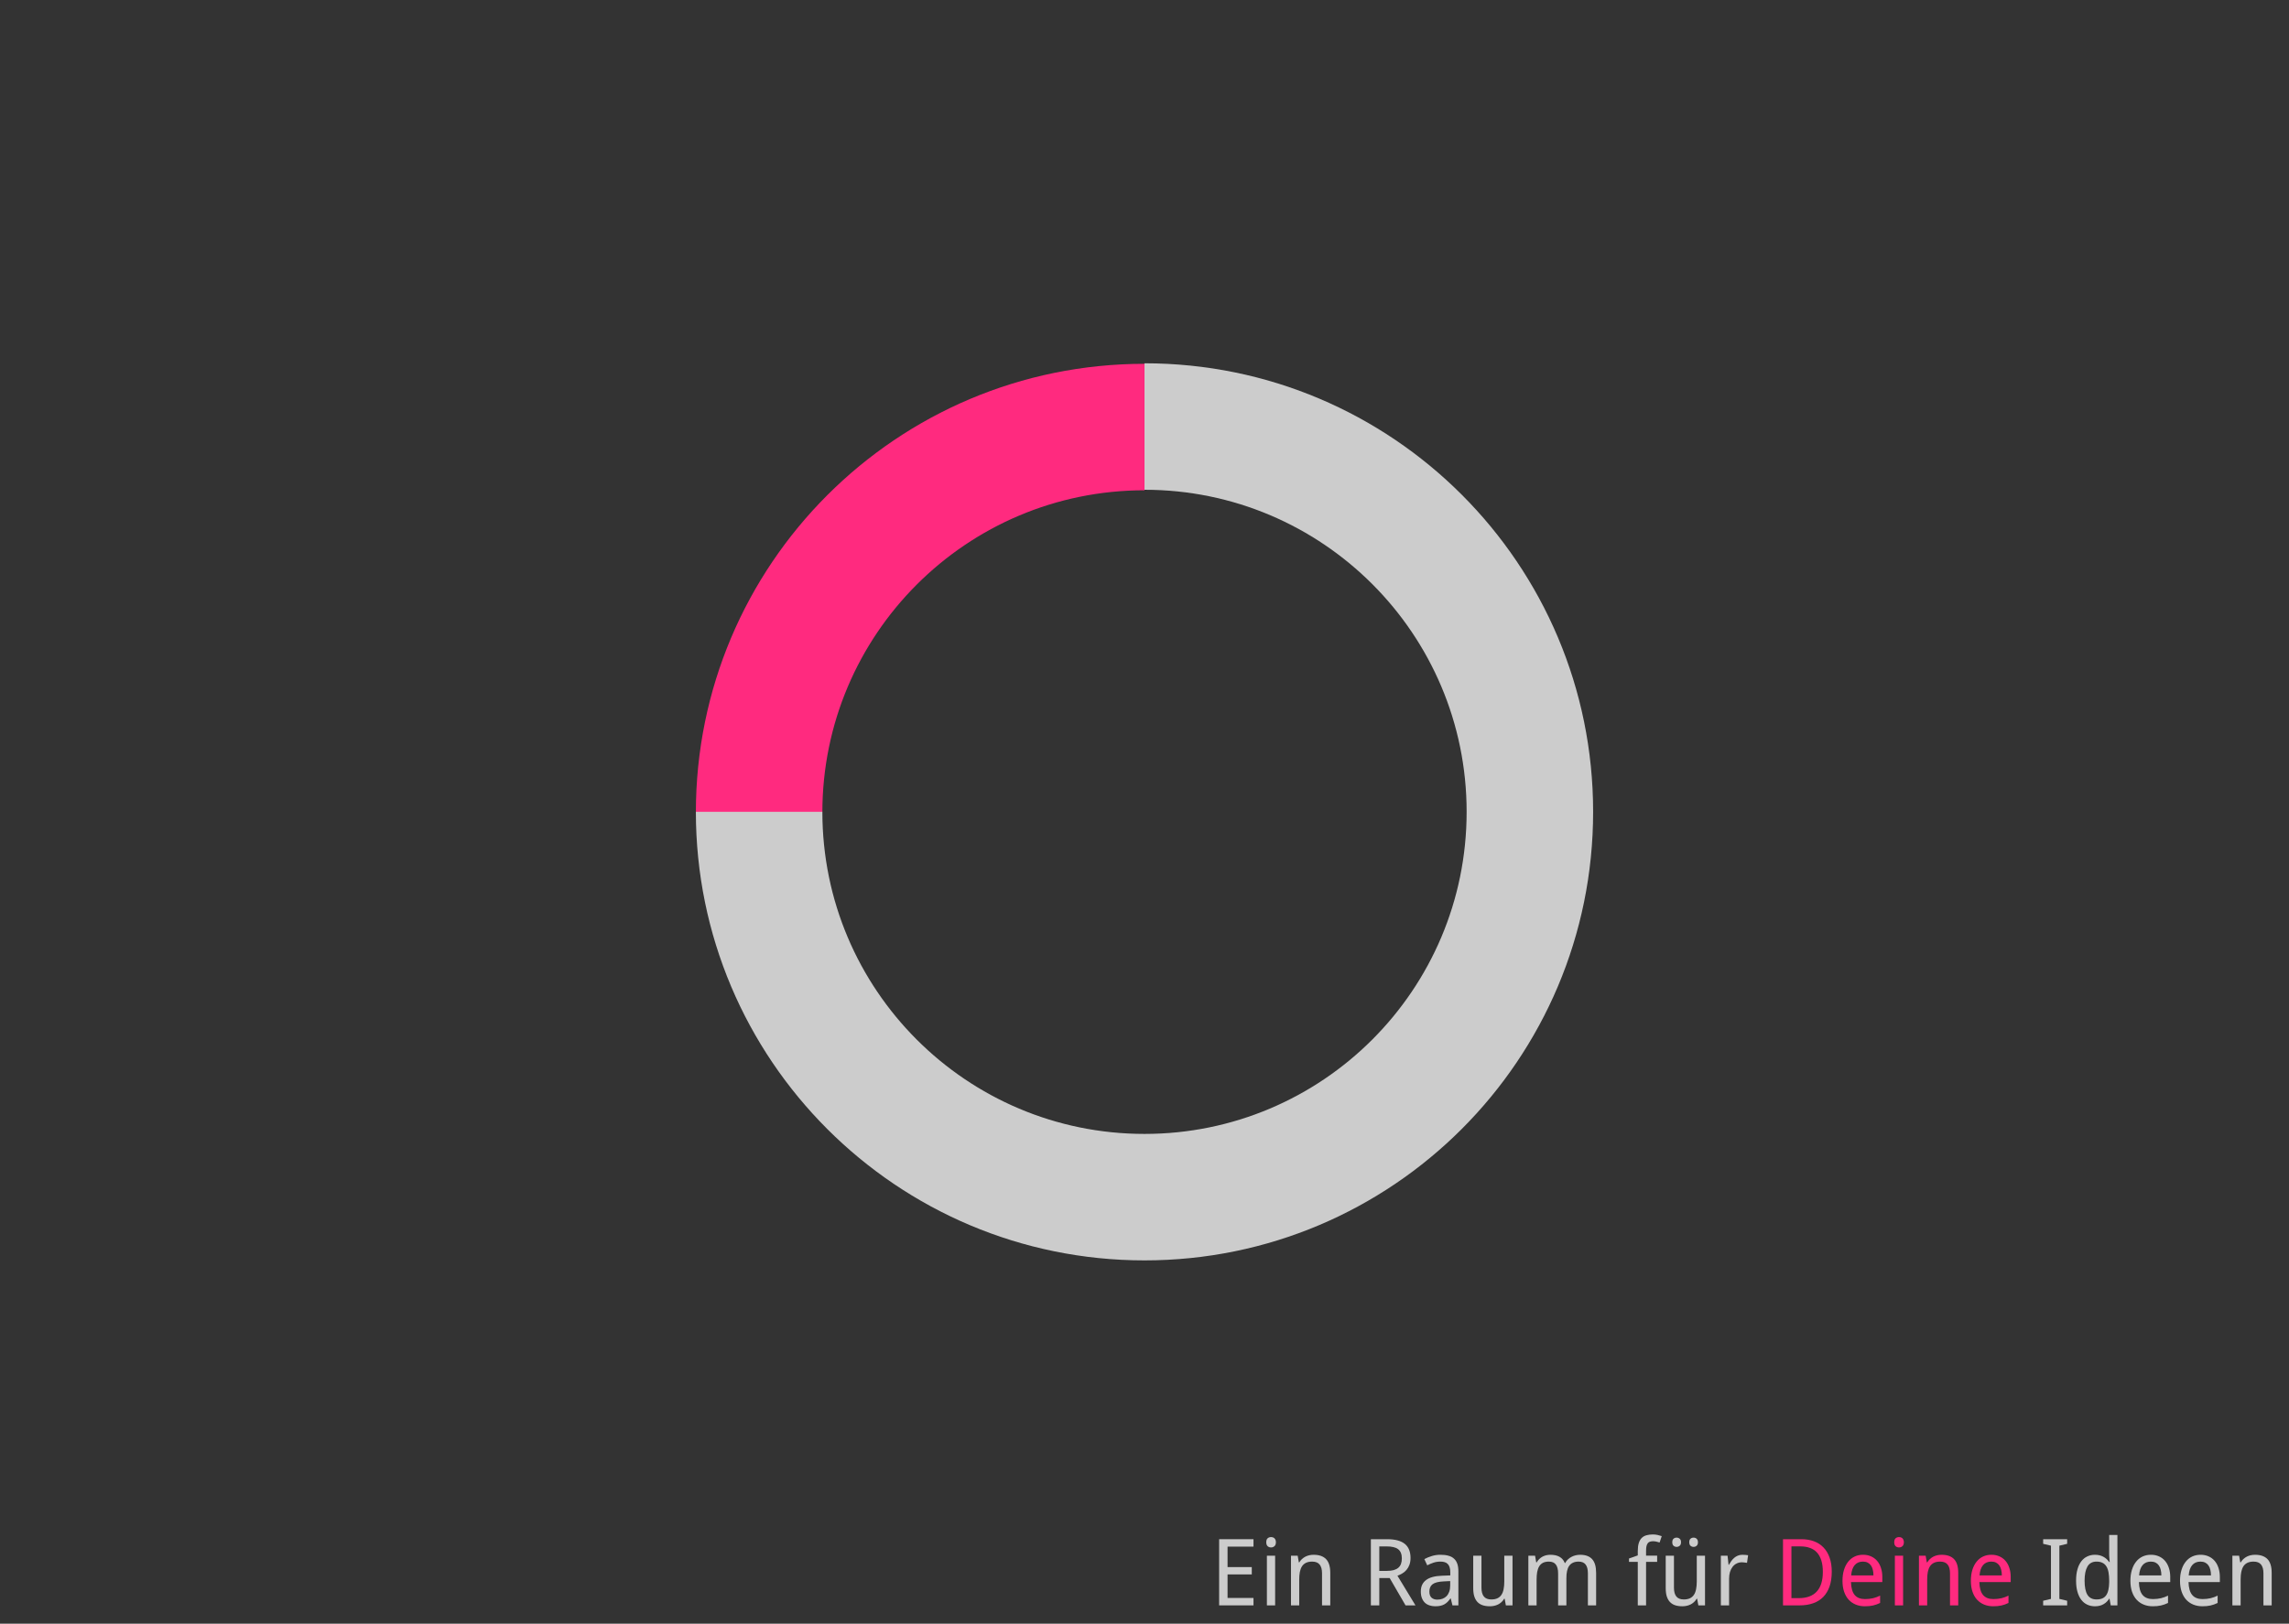 <?xml version="1.0" encoding="UTF-8" standalone="no"?>
<!-- Created with Inkscape (http://www.inkscape.org/) -->

<svg
   xmlns:dc="http://purl.org/dc/elements/1.1/"
   xmlns:cc="http://creativecommons.org/ns#"
   xmlns:rdf="http://www.w3.org/1999/02/22-rdf-syntax-ns#"
   xmlns:svg="http://www.w3.org/2000/svg"
   xmlns="http://www.w3.org/2000/svg"
   xmlns:sodipodi="http://sodipodi.sourceforge.net/DTD/sodipodi-0.dtd"
   xmlns:inkscape="http://www.inkscape.org/namespaces/inkscape"
   width="524.409"
   height="372.047"
   id="svg3710"
   version="1.1"
   inkscape:version="0.48.4 r9939"
   sodipodi:docname="a6-weiss-pink.svg">
  <defs
     id="defs3712" />
  <sodipodi:namedview
     id="base"
     pagecolor="#ffffff"
     bordercolor="#666666"
     borderopacity="1.0"
     inkscape:pageopacity="0.0"
     inkscape:pageshadow="2"
     inkscape:zoom="2.2873439"
     inkscape:cx="262.20472"
     inkscape:cy="186.02362"
     inkscape:document-units="px"
     inkscape:current-layer="flowRoot2985"
     showgrid="false"
     inkscape:window-width="1920"
     inkscape:window-height="1030"
     inkscape:window-x="0"
     inkscape:window-y="28"
     inkscape:window-maximized="1" />
  <g
     inkscape:label="Ebene 1"
     inkscape:groupmode="layer"
     id="layer1"
     transform="translate(0,-680.315)">
    <g
       id="g3773"
       transform="translate(0,12.339)">
      <rect
         style="fill:#333333;fill-opacity:1;stroke:none"
         id="rect4729"
         width="524.41"
         height="372.05"
         x="-0"
         y="667.975" />
      <g
         id="flowRoot2985"
         style="font-size:40px;font-style:normal;font-weight:normal;line-height:125%;letter-spacing:0px;word-spacing:0px;fill:#000000;fill-opacity:1;stroke:none;font-family:Sans"
         transform="matrix(0.531,0,0,0.531,241.613,927.126)">
        <g
           id="g3028"
           style="fill:#cccccc">
          <path
             d="m 85.805,204.714 -14.824,0 0,-28.555 14.824,0 0,3.203 -11.191,0 0,8.828 10.449,0 0,3.164 -10.449,0 0,10.156 11.191,0 0,3.203"
             style="font-variant:normal;font-stretch:normal;text-align:start;line-height:125%;writing-mode:lr-tb;text-anchor:start;font-family:Droid Sans;-inkscape-font-specification:Droid Sans;fill:#cccccc"
             id="path3203"
             inkscape:connector-curvature="0" />
          <path
             d="m 95.141,204.714 -3.555,0 0,-21.445 3.555,0 0,21.445 M 91.312,177.468 c -3e-6,-0.781 0.195,-1.348 0.586,-1.699 0.404,-0.352 0.898,-0.527 1.484,-0.527 0.286,3e-5 0.553,0.046 0.801,0.137 0.26,0.078 0.482,0.208 0.664,0.391 0.195,0.182 0.345,0.417 0.449,0.703 0.117,0.273 0.176,0.606 0.176,0.996 -7e-6,0.755 -0.208,1.322 -0.625,1.699 -0.404,0.365 -0.892,0.547 -1.465,0.547 -0.586,2e-5 -1.081,-0.182 -1.484,-0.547 -0.391,-0.365 -0.586,-0.931 -0.586,-1.699"
             style="font-variant:normal;font-stretch:normal;text-align:start;line-height:125%;writing-mode:lr-tb;text-anchor:start;font-family:Droid Sans;-inkscape-font-specification:Droid Sans;fill:#cccccc"
             id="path3205"
             inkscape:connector-curvature="0" />
          <path
             d="m 115.375,204.714 0,-13.809 c -2e-5,-1.693 -0.345,-2.962 -1.035,-3.809 -0.677,-0.846 -1.745,-1.27 -3.203,-1.27 -1.055,2e-5 -1.94,0.169 -2.656,0.508 -0.716,0.339 -1.296,0.84 -1.738,1.504 -0.43,0.664 -0.742,1.478 -0.938,2.441 -0.182,0.964 -0.273,2.07 -0.273,3.32 l 0,11.113 -3.555,0 0,-21.445 2.891,0 0.508,2.891 0.195,0 c 0.326,-0.56 0.71,-1.042 1.152,-1.445 0.456,-0.417 0.951,-0.762 1.484,-1.035 0.534,-0.273 1.1,-0.475 1.699,-0.605 0.599,-0.13 1.211,-0.195 1.836,-0.195 2.383,2e-5 4.173,0.625 5.371,1.875 1.211,1.237 1.816,3.223 1.816,5.957 l 0,14.004 -3.555,0"
             style="font-variant:normal;font-stretch:normal;text-align:start;line-height:125%;writing-mode:lr-tb;text-anchor:start;font-family:Droid Sans;-inkscape-font-specification:Droid Sans;fill:#cccccc"
             id="path3207"
             inkscape:connector-curvature="0" />
          <path
             d="m 140.082,192.917 0,11.797 -3.633,0 0,-28.555 6.953,0 c 3.464,3e-5 6.022,0.671 7.676,2.012 1.654,1.341 2.48,3.372 2.48,6.094 -2e-5,1.133 -0.163,2.122 -0.488,2.969 -0.313,0.846 -0.736,1.576 -1.27,2.188 -0.521,0.599 -1.12,1.1 -1.797,1.504 -0.677,0.404 -1.374,0.736 -2.09,0.996 l 7.773,12.793 -4.277,0 -6.855,-11.797 -4.473,0 m 0,-3.086 3.203,0 c 1.172,2e-5 2.168,-0.111 2.988,-0.332 0.82,-0.234 1.491,-0.573 2.012,-1.016 0.534,-0.456 0.918,-1.016 1.152,-1.68 0.247,-0.677 0.371,-1.465 0.371,-2.363 -1e-5,-0.937 -0.137,-1.732 -0.41,-2.383 -0.26,-0.651 -0.664,-1.185 -1.211,-1.602 -0.534,-0.417 -1.217,-0.716 -2.051,-0.898 -0.82,-0.195 -1.797,-0.293 -2.93,-0.293 l -3.125,0 0,10.566"
             style="font-variant:normal;font-stretch:normal;text-align:start;line-height:125%;writing-mode:lr-tb;text-anchor:start;font-family:Droid Sans;-inkscape-font-specification:Droid Sans;fill:#cccccc"
             id="path3209"
             inkscape:connector-curvature="0" />
          <path
             d="m 171.645,204.714 -0.723,-2.969 -0.156,0 c -0.43,0.586 -0.859,1.094 -1.289,1.523 -0.43,0.417 -0.898,0.762 -1.406,1.035 -0.508,0.273 -1.074,0.475 -1.699,0.605 -0.625,0.13 -1.348,0.195 -2.168,0.195 -0.898,0 -1.725,-0.13 -2.48,-0.391 -0.755,-0.247 -1.413,-0.632 -1.973,-1.152 -0.547,-0.534 -0.977,-1.198 -1.289,-1.992 -0.312,-0.807 -0.469,-1.758 -0.469,-2.852 0,-2.135 0.749,-3.776 2.246,-4.922 1.51,-1.146 3.802,-1.771 6.875,-1.875 l 3.594,-0.137 0,-1.348 c -1e-5,-0.872 -0.098,-1.602 -0.293,-2.188 -0.182,-0.586 -0.456,-1.055 -0.82,-1.406 -0.352,-0.365 -0.794,-0.625 -1.328,-0.781 -0.521,-0.156 -1.12,-0.234 -1.797,-0.234 -1.081,2e-5 -2.09,0.156 -3.027,0.469 -0.924,0.313 -1.816,0.69 -2.676,1.133 l -1.25,-2.676 c 0.964,-0.521 2.038,-0.964 3.223,-1.328 1.185,-0.365 2.428,-0.547 3.73,-0.547 1.328,2e-5 2.474,0.137 3.438,0.41 0.977,0.26 1.777,0.684 2.402,1.27 0.638,0.573 1.113,1.309 1.426,2.207 0.312,0.898 0.469,1.986 0.469,3.262 l 0,14.688 -2.559,0 m -6.523,-2.48 c 0.794,0 1.53,-0.124 2.207,-0.371 0.677,-0.247 1.263,-0.618 1.758,-1.113 0.495,-0.508 0.879,-1.139 1.152,-1.895 0.286,-0.768 0.43,-1.667 0.43,-2.695 l 0,-1.934 -2.793,0.137 c -1.172,0.052 -2.155,0.182 -2.949,0.391 -0.794,0.208 -1.432,0.501 -1.914,0.879 -0.469,0.365 -0.807,0.814 -1.016,1.348 -0.208,0.521 -0.312,1.113 -0.312,1.777 0,1.198 0.312,2.077 0.938,2.637 0.638,0.56 1.471,0.84 2.5,0.84"
             style="font-variant:normal;font-stretch:normal;text-align:start;line-height:125%;writing-mode:lr-tb;text-anchor:start;font-family:Droid Sans;-inkscape-font-specification:Droid Sans;fill:#cccccc"
             id="path3211"
             inkscape:connector-curvature="0" />
          <path
             d="m 194.691,204.714 -0.527,-2.871 -0.195,0 c -0.326,0.56 -0.716,1.048 -1.172,1.465 -0.443,0.404 -0.931,0.742 -1.465,1.016 -0.534,0.26 -1.1,0.456 -1.699,0.586 -0.599,0.13 -1.211,0.195 -1.836,0.195 -1.185,0 -2.227,-0.15 -3.125,-0.449 -0.898,-0.299 -1.647,-0.768 -2.246,-1.406 -0.599,-0.638 -1.055,-1.452 -1.367,-2.441 -0.299,-0.99 -0.449,-2.168 -0.449,-3.535 l 0,-14.004 3.555,0 0,13.809 c 0,1.693 0.345,2.962 1.035,3.809 0.69,0.846 1.758,1.27 3.203,1.27 1.055,1e-5 1.94,-0.169 2.656,-0.508 0.716,-0.339 1.289,-0.833 1.719,-1.484 0.443,-0.664 0.755,-1.478 0.938,-2.441 0.195,-0.964 0.293,-2.07 0.293,-3.32 l 0,-11.133 3.555,0 0,21.445 -2.871,0"
             style="font-variant:normal;font-stretch:normal;text-align:start;line-height:125%;writing-mode:lr-tb;text-anchor:start;font-family:Droid Sans;-inkscape-font-specification:Droid Sans;fill:#cccccc"
             id="path3213"
             inkscape:connector-curvature="0" />
          <path
             d="m 230.082,204.714 0,-13.809 c -3e-5,-1.693 -0.326,-2.962 -0.977,-3.809 -0.651,-0.846 -1.66,-1.27 -3.027,-1.27 -0.951,2e-5 -1.758,0.156 -2.422,0.469 -0.664,0.299 -1.211,0.749 -1.641,1.348 -0.417,0.586 -0.723,1.322 -0.918,2.207 -0.195,0.872 -0.293,1.882 -0.293,3.027 l 0,11.836 -3.574,0 0,-13.809 c -2e-5,-1.693 -0.326,-2.962 -0.977,-3.809 -0.638,-0.846 -1.641,-1.27 -3.008,-1.27 -1.003,2e-5 -1.842,0.169 -2.52,0.508 -0.677,0.339 -1.224,0.84 -1.641,1.504 -0.404,0.664 -0.697,1.478 -0.879,2.441 -0.169,0.964 -0.254,2.07 -0.254,3.32 l 0,11.113 -3.555,0 0,-21.445 2.891,0 0.508,2.891 0.195,0 c 0.312,-0.56 0.684,-1.042 1.113,-1.445 0.43,-0.417 0.898,-0.762 1.406,-1.035 0.521,-0.273 1.068,-0.475 1.641,-0.605 0.586,-0.13 1.178,-0.195 1.777,-0.195 1.562,2e-5 2.858,0.286 3.887,0.859 1.042,0.573 1.81,1.471 2.305,2.695 l 0.156,0 c 0.339,-0.612 0.742,-1.139 1.211,-1.582 0.482,-0.443 1.003,-0.807 1.562,-1.094 0.573,-0.299 1.172,-0.521 1.797,-0.664 0.625,-0.143 1.263,-0.215 1.914,-0.215 2.279,2e-5 3.991,0.625 5.137,1.875 1.159,1.237 1.738,3.223 1.738,5.957 l 0,14.004 -3.555,0"
             style="font-variant:normal;font-stretch:normal;text-align:start;line-height:125%;writing-mode:lr-tb;text-anchor:start;font-family:Droid Sans;-inkscape-font-specification:Droid Sans;fill:#cccccc"
             id="path3215"
             inkscape:connector-curvature="0" />
          <path
             d="m 259.965,185.944 -4.785,0 0,18.77 -3.574,0 0,-18.77 -3.789,0 0,-1.465 3.789,-1.328 0,-1.875 c -1e-5,-1.393 0.143,-2.546 0.43,-3.457 0.299,-0.924 0.723,-1.66 1.27,-2.207 0.56,-0.547 1.243,-0.931 2.051,-1.152 0.807,-0.234 1.719,-0.352 2.734,-0.352 0.768,3e-5 1.471,0.078 2.109,0.234 0.651,0.143 1.23,0.306 1.738,0.488 l -0.918,2.754 c -0.404,-0.143 -0.846,-0.267 -1.328,-0.371 -0.469,-0.117 -0.964,-0.176 -1.484,-0.176 -0.521,2e-5 -0.97,0.065 -1.348,0.195 -0.378,0.117 -0.69,0.332 -0.938,0.645 -0.247,0.313 -0.436,0.742 -0.566,1.289 -0.117,0.534 -0.176,1.224 -0.176,2.07 l 0,2.031 4.785,0 0,2.676"
             style="font-variant:normal;font-stretch:normal;text-align:start;line-height:125%;writing-mode:lr-tb;text-anchor:start;font-family:Droid Sans;-inkscape-font-specification:Droid Sans;fill:#cccccc"
             id="path3217"
             inkscape:connector-curvature="0" />
          <path
             d="m 277.738,204.714 -0.527,-2.871 -0.195,0 c -0.326,0.56 -0.716,1.048 -1.172,1.465 -0.443,0.404 -0.931,0.742 -1.465,1.016 -0.534,0.26 -1.1,0.456 -1.699,0.586 -0.599,0.13 -1.211,0.195 -1.836,0.195 -1.185,0 -2.227,-0.15 -3.125,-0.449 -0.898,-0.299 -1.647,-0.768 -2.246,-1.406 -0.599,-0.638 -1.055,-1.452 -1.367,-2.441 -0.299,-0.99 -0.449,-2.168 -0.449,-3.535 l 0,-14.004 3.555,0 0,13.809 c -10e-6,1.693 0.345,2.962 1.035,3.809 0.69,0.846 1.758,1.27 3.203,1.27 1.055,1e-5 1.94,-0.169 2.656,-0.508 0.716,-0.339 1.289,-0.833 1.719,-1.484 0.443,-0.664 0.755,-1.478 0.938,-2.441 0.195,-0.964 0.293,-2.07 0.293,-3.32 l 0,-11.133 3.555,0 0,21.445 -2.871,0 m -11.25,-27.246 c 0,-0.703 0.182,-1.211 0.547,-1.523 0.365,-0.312 0.807,-0.469 1.328,-0.469 0.508,2e-5 0.951,0.163 1.328,0.488 0.378,0.313 0.566,0.814 0.566,1.504 -1e-5,0.69 -0.189,1.198 -0.566,1.523 -0.378,0.326 -0.82,0.488 -1.328,0.488 -0.521,3e-5 -0.964,-0.163 -1.328,-0.488 -0.365,-0.325 -0.547,-0.833 -0.547,-1.523 m 7.324,0 c -10e-6,-0.703 0.182,-1.211 0.547,-1.523 0.365,-0.312 0.807,-0.469 1.328,-0.469 0.247,2e-5 0.482,0.039 0.703,0.117 0.234,0.078 0.436,0.202 0.605,0.371 0.169,0.156 0.306,0.358 0.41,0.605 0.104,0.247 0.156,0.547 0.156,0.898 -2e-5,0.69 -0.189,1.198 -0.566,1.523 -0.378,0.326 -0.814,0.488 -1.309,0.488 -0.521,3e-5 -0.964,-0.163 -1.328,-0.488 -0.365,-0.325 -0.547,-0.833 -0.547,-1.523"
             style="font-variant:normal;font-stretch:normal;text-align:start;line-height:125%;writing-mode:lr-tb;text-anchor:start;font-family:Droid Sans;-inkscape-font-specification:Droid Sans;fill:#cccccc"
             id="path3219"
             inkscape:connector-curvature="0" />
          <path
             d="m 296.723,182.878 c 0.378,2e-5 0.801,0.02 1.27,0.059 0.469,0.026 0.872,0.072 1.211,0.137 l -0.469,3.281 c -0.365,-0.065 -0.742,-0.117 -1.133,-0.156 -0.378,-0.052 -0.736,-0.078 -1.074,-0.078 -0.82,2e-5 -1.569,0.169 -2.246,0.508 -0.677,0.326 -1.263,0.801 -1.758,1.426 -0.482,0.612 -0.859,1.354 -1.133,2.227 -0.26,0.859 -0.391,1.816 -0.391,2.871 l 0,11.562 -3.555,0 0,-21.445 2.891,0 0.43,3.926 0.156,0 c 0.326,-0.56 0.671,-1.1 1.035,-1.621 0.378,-0.521 0.794,-0.977 1.25,-1.367 0.469,-0.404 0.99,-0.723 1.562,-0.957 0.573,-0.247 1.224,-0.371 1.953,-0.371"
             style="font-variant:normal;font-stretch:normal;text-align:start;line-height:125%;writing-mode:lr-tb;text-anchor:start;font-family:Droid Sans;-inkscape-font-specification:Droid Sans;fill:#cccccc"
             id="path3221"
             inkscape:connector-curvature="0" />
        </g>
        <g
           id="g3014">
          <path
             d="m 335.297,190.163 c -2e-5,2.409 -0.313,4.525 -0.938,6.348 -0.625,1.81 -1.53,3.327 -2.715,4.551 -1.185,1.211 -2.643,2.122 -4.375,2.734 -1.719,0.612 -3.672,0.918 -5.859,0.918 l -7.148,0 0,-28.555 7.949,0 c 1.992,3e-5 3.796,0.3 5.41,0.898 1.615,0.599 2.988,1.491 4.121,2.676 1.133,1.172 2.005,2.63 2.617,4.375 0.625,1.745 0.937,3.763 0.938,6.055 m -3.848,0.117 c -2e-5,-1.901 -0.215,-3.542 -0.645,-4.922 -0.43,-1.393 -1.055,-2.539 -1.875,-3.438 -0.82,-0.898 -1.829,-1.562 -3.027,-1.992 -1.198,-0.443 -2.559,-0.664 -4.082,-0.664 l -3.926,0 0,22.324 3.164,0 c 3.437,0 6.029,-0.951 7.773,-2.852 1.745,-1.901 2.617,-4.72 2.617,-8.457"
             style="font-variant:normal;font-stretch:normal;text-align:start;line-height:125%;writing-mode:lr-tb;text-anchor:start;fill:#ff2a7f;fill-opacity:1;font-family:Droid Sans;-inkscape-font-specification:Droid Sans"
             id="path3223"
             inkscape:connector-curvature="0" />
          <path
             d="m 349.594,205.104 c -1.432,0 -2.741,-0.241 -3.926,-0.723 -1.185,-0.482 -2.207,-1.185 -3.066,-2.109 -0.846,-0.924 -1.504,-2.07 -1.973,-3.438 -0.469,-1.367 -0.703,-2.93 -0.703,-4.688 0,-1.771 0.215,-3.353 0.645,-4.746 0.43,-1.393 1.035,-2.572 1.816,-3.535 0.781,-0.977 1.712,-1.719 2.793,-2.227 1.094,-0.508 2.298,-0.762 3.613,-0.762 1.289,2e-5 2.448,0.234 3.477,0.703 1.029,0.456 1.901,1.107 2.617,1.953 0.716,0.833 1.263,1.842 1.641,3.027 0.391,1.172 0.586,2.474 0.586,3.906 l 0,2.207 -13.516,0 c 0.065,2.513 0.592,4.362 1.582,5.547 1.003,1.185 2.487,1.777 4.453,1.777 0.664,1e-5 1.276,-0.033 1.836,-0.098 0.573,-0.065 1.12,-0.156 1.641,-0.273 0.534,-0.13 1.048,-0.286 1.543,-0.469 0.495,-0.195 0.996,-0.41 1.504,-0.645 l 0,3.164 c -0.521,0.247 -1.035,0.462 -1.543,0.645 -0.495,0.182 -1.009,0.332 -1.543,0.449 -0.521,0.117 -1.068,0.202 -1.641,0.254 -0.56,0.052 -1.172,0.078 -1.836,0.078 M 348.715,185.827 c -1.484,2e-5 -2.663,0.508 -3.535,1.523 -0.859,1.016 -1.361,2.494 -1.504,4.434 l 9.609,0 c -2e-5,-0.885 -0.091,-1.693 -0.273,-2.422 -0.169,-0.742 -0.443,-1.374 -0.82,-1.895 -0.365,-0.521 -0.833,-0.924 -1.406,-1.211 -0.573,-0.286 -1.263,-0.43 -2.07,-0.43"
             style="font-variant:normal;font-stretch:normal;text-align:start;line-height:125%;writing-mode:lr-tb;text-anchor:start;fill:#ff2a7f;fill-opacity:1;font-family:Droid Sans;-inkscape-font-specification:Droid Sans"
             id="path3225"
             inkscape:connector-curvature="0" />
          <path
             d="m 366.078,204.714 -3.555,0 0,-21.445 3.555,0 0,21.445 M 362.25,177.468 c 0,-0.781 0.195,-1.348 0.586,-1.699 0.404,-0.352 0.898,-0.527 1.484,-0.527 0.286,3e-5 0.553,0.046 0.801,0.137 0.26,0.078 0.482,0.208 0.664,0.391 0.195,0.182 0.345,0.417 0.449,0.703 0.117,0.273 0.176,0.606 0.176,0.996 -1e-5,0.755 -0.208,1.322 -0.625,1.699 -0.404,0.365 -0.892,0.547 -1.465,0.547 -0.586,2e-5 -1.081,-0.182 -1.484,-0.547 -0.391,-0.365 -0.586,-0.931 -0.586,-1.699"
             style="font-variant:normal;font-stretch:normal;text-align:start;line-height:125%;writing-mode:lr-tb;text-anchor:start;fill:#ff2a7f;fill-opacity:1;font-family:Droid Sans;-inkscape-font-specification:Droid Sans"
             id="path3227"
             inkscape:connector-curvature="0" />
          <path
             d="m 386.312,204.714 0,-13.809 c -2e-5,-1.693 -0.345,-2.962 -1.035,-3.809 -0.677,-0.846 -1.745,-1.27 -3.203,-1.27 -1.055,2e-5 -1.94,0.169 -2.656,0.508 -0.716,0.339 -1.296,0.84 -1.738,1.504 -0.43,0.664 -0.742,1.478 -0.938,2.441 -0.182,0.964 -0.273,2.07 -0.273,3.32 l 0,11.113 -3.555,0 0,-21.445 2.891,0 0.508,2.891 0.195,0 c 0.326,-0.56 0.71,-1.042 1.152,-1.445 0.456,-0.417 0.951,-0.762 1.484,-1.035 0.534,-0.273 1.1,-0.475 1.699,-0.605 0.599,-0.13 1.211,-0.195 1.836,-0.195 2.383,2e-5 4.173,0.625 5.371,1.875 1.211,1.237 1.816,3.223 1.816,5.957 l 0,14.004 -3.555,0"
             style="font-variant:normal;font-stretch:normal;text-align:start;line-height:125%;writing-mode:lr-tb;text-anchor:start;fill:#ff2a7f;fill-opacity:1;font-family:Droid Sans;-inkscape-font-specification:Droid Sans"
             id="path3229"
             inkscape:connector-curvature="0" />
          <path
             d="m 404.984,205.104 c -1.432,0 -2.741,-0.241 -3.926,-0.723 -1.185,-0.482 -2.207,-1.185 -3.066,-2.109 -0.846,-0.924 -1.504,-2.07 -1.973,-3.438 -0.469,-1.367 -0.703,-2.93 -0.703,-4.688 -1e-5,-1.771 0.215,-3.353 0.645,-4.746 0.43,-1.393 1.035,-2.572 1.816,-3.535 0.781,-0.977 1.712,-1.719 2.793,-2.227 1.094,-0.508 2.298,-0.762 3.613,-0.762 1.289,2e-5 2.448,0.234 3.477,0.703 1.029,0.456 1.901,1.107 2.617,1.953 0.716,0.833 1.263,1.842 1.641,3.027 0.391,1.172 0.586,2.474 0.586,3.906 l 0,2.207 -13.516,0 c 0.065,2.513 0.592,4.362 1.582,5.547 1.003,1.185 2.487,1.777 4.453,1.777 0.664,1e-5 1.276,-0.033 1.836,-0.098 0.573,-0.065 1.12,-0.156 1.641,-0.273 0.534,-0.13 1.048,-0.286 1.543,-0.469 0.495,-0.195 0.996,-0.41 1.504,-0.645 l 0,3.164 c -0.521,0.247 -1.035,0.462 -1.543,0.645 -0.495,0.182 -1.009,0.332 -1.543,0.449 -0.521,0.117 -1.068,0.202 -1.641,0.254 -0.56,0.052 -1.172,0.078 -1.836,0.078 m -0.879,-19.277 c -1.484,2e-5 -2.663,0.508 -3.535,1.523 -0.859,1.016 -1.361,2.494 -1.504,4.434 l 9.609,0 c -10e-6,-0.885 -0.091,-1.693 -0.273,-2.422 -0.169,-0.742 -0.443,-1.374 -0.82,-1.895 -0.365,-0.521 -0.833,-0.924 -1.406,-1.211 -0.573,-0.286 -1.263,-0.43 -2.07,-0.43"
             style="font-variant:normal;font-stretch:normal;text-align:start;line-height:125%;writing-mode:lr-tb;text-anchor:start;fill:#ff2a7f;fill-opacity:1;font-family:Droid Sans;-inkscape-font-specification:Droid Sans"
             id="path3231"
             inkscape:connector-curvature="0" />
        </g>
        <g
           id="g3021"
           style="fill:#cccccc">
          <path
             d="m 436.859,204.714 -10.352,0 0,-1.992 3.359,-0.801 0,-22.969 -3.359,-0.801 0,-1.992 10.352,0 0,1.992 -3.359,0.801 0,22.969 3.359,0.801 0,1.992"
             style="font-variant:normal;font-stretch:normal;text-align:start;line-height:125%;writing-mode:lr-tb;text-anchor:start;font-family:Droid Sans;-inkscape-font-specification:Droid Sans;fill:#cccccc"
             id="path3233"
             inkscape:connector-curvature="0" />
          <path
             d="m 455.141,201.843 -0.156,0 c -0.286,0.443 -0.625,0.866 -1.016,1.27 -0.378,0.391 -0.82,0.736 -1.328,1.035 -0.495,0.299 -1.055,0.534 -1.68,0.703 -0.625,0.169 -1.328,0.254 -2.109,0.254 -1.211,0 -2.318,-0.234 -3.32,-0.703 -1.003,-0.469 -1.862,-1.165 -2.578,-2.09 -0.716,-0.937 -1.27,-2.096 -1.66,-3.477 -0.391,-1.38 -0.586,-2.982 -0.586,-4.805 0,-1.836 0.195,-3.444 0.586,-4.824 0.391,-1.393 0.944,-2.559 1.66,-3.496 0.716,-0.937 1.576,-1.641 2.578,-2.109 1.003,-0.482 2.109,-0.723 3.32,-0.723 0.768,2e-5 1.465,0.085 2.09,0.254 0.625,0.169 1.185,0.397 1.68,0.684 0.508,0.286 0.957,0.619 1.348,0.996 0.391,0.378 0.729,0.775 1.016,1.191 l 0.234,0 c -0.039,-0.443 -0.078,-0.866 -0.117,-1.27 -0.026,-0.339 -0.052,-0.684 -0.078,-1.035 -0.026,-0.365 -0.039,-0.651 -0.039,-0.859 l 0,-8.516 3.555,0 0,30.391 -2.871,0 -0.527,-2.871 m -5.605,0.312 c 0.99,1e-5 1.823,-0.15 2.5,-0.449 0.69,-0.299 1.243,-0.755 1.66,-1.367 0.43,-0.612 0.742,-1.374 0.938,-2.285 0.208,-0.924 0.326,-1.999 0.352,-3.223 l 0,-0.801 c -10e-6,-1.315 -0.091,-2.48 -0.273,-3.496 -0.169,-1.029 -0.469,-1.888 -0.898,-2.578 -0.417,-0.703 -0.977,-1.23 -1.68,-1.582 -0.703,-0.365 -1.582,-0.547 -2.637,-0.547 -1.758,2e-5 -3.053,0.71 -3.887,2.129 -0.82,1.419 -1.23,3.457 -1.23,6.113 -10e-6,2.721 0.41,4.753 1.23,6.094 0.833,1.328 2.142,1.992 3.926,1.992"
             style="font-variant:normal;font-stretch:normal;text-align:start;line-height:125%;writing-mode:lr-tb;text-anchor:start;font-family:Droid Sans;-inkscape-font-specification:Droid Sans;fill:#cccccc"
             id="path3235"
             inkscape:connector-curvature="0" />
          <path
             d="m 473.812,205.104 c -1.432,0 -2.741,-0.241 -3.926,-0.723 -1.185,-0.482 -2.207,-1.185 -3.066,-2.109 -0.846,-0.924 -1.504,-2.07 -1.973,-3.438 -0.469,-1.367 -0.703,-2.93 -0.703,-4.688 0,-1.771 0.215,-3.353 0.645,-4.746 0.43,-1.393 1.035,-2.572 1.816,-3.535 0.781,-0.977 1.712,-1.719 2.793,-2.227 1.094,-0.508 2.298,-0.762 3.613,-0.762 1.289,2e-5 2.448,0.234 3.477,0.703 1.029,0.456 1.901,1.107 2.617,1.953 0.716,0.833 1.263,1.842 1.641,3.027 0.391,1.172 0.586,2.474 0.586,3.906 l 0,2.207 -13.516,0 c 0.065,2.513 0.592,4.362 1.582,5.547 1.003,1.185 2.487,1.777 4.453,1.777 0.664,1e-5 1.276,-0.033 1.836,-0.098 0.573,-0.065 1.12,-0.156 1.641,-0.273 0.534,-0.13 1.048,-0.286 1.543,-0.469 0.495,-0.195 0.996,-0.41 1.504,-0.645 l 0,3.164 c -0.521,0.247 -1.035,0.462 -1.543,0.645 -0.495,0.182 -1.009,0.332 -1.543,0.449 -0.521,0.117 -1.068,0.202 -1.641,0.254 -0.56,0.052 -1.172,0.078 -1.836,0.078 M 472.934,185.827 c -1.484,2e-5 -2.663,0.508 -3.535,1.523 -0.859,1.016 -1.361,2.494 -1.504,4.434 l 9.609,0 c -2e-5,-0.885 -0.091,-1.693 -0.273,-2.422 -0.169,-0.742 -0.443,-1.374 -0.82,-1.895 -0.365,-0.521 -0.833,-0.924 -1.406,-1.211 -0.573,-0.286 -1.263,-0.43 -2.07,-0.43"
             style="font-variant:normal;font-stretch:normal;text-align:start;line-height:125%;writing-mode:lr-tb;text-anchor:start;font-family:Droid Sans;-inkscape-font-specification:Droid Sans;fill:#cccccc"
             id="path3237"
             inkscape:connector-curvature="0" />
          <path
             d="m 495.219,205.104 c -1.432,0 -2.741,-0.241 -3.926,-0.723 -1.185,-0.482 -2.207,-1.185 -3.066,-2.109 -0.846,-0.924 -1.504,-2.07 -1.973,-3.438 -0.469,-1.367 -0.703,-2.93 -0.703,-4.688 0,-1.771 0.215,-3.353 0.645,-4.746 0.43,-1.393 1.035,-2.572 1.816,-3.535 0.781,-0.977 1.712,-1.719 2.793,-2.227 1.094,-0.508 2.298,-0.762 3.613,-0.762 1.289,2e-5 2.448,0.234 3.477,0.703 1.029,0.456 1.901,1.107 2.617,1.953 0.716,0.833 1.263,1.842 1.641,3.027 0.391,1.172 0.586,2.474 0.586,3.906 l 0,2.207 -13.516,0 c 0.065,2.513 0.592,4.362 1.582,5.547 1.003,1.185 2.487,1.777 4.453,1.777 0.664,1e-5 1.276,-0.033 1.836,-0.098 0.573,-0.065 1.12,-0.156 1.641,-0.273 0.534,-0.13 1.048,-0.286 1.543,-0.469 0.495,-0.195 0.996,-0.41 1.504,-0.645 l 0,3.164 c -0.521,0.247 -1.035,0.462 -1.543,0.645 -0.495,0.182 -1.009,0.332 -1.543,0.449 -0.521,0.117 -1.068,0.202 -1.641,0.254 -0.56,0.052 -1.172,0.078 -1.836,0.078 M 494.34,185.827 c -1.484,2e-5 -2.663,0.508 -3.535,1.523 -0.859,1.016 -1.361,2.494 -1.504,4.434 l 9.609,0 c -2e-5,-0.885 -0.091,-1.693 -0.273,-2.422 -0.169,-0.742 -0.443,-1.374 -0.82,-1.895 -0.365,-0.521 -0.833,-0.924 -1.406,-1.211 -0.573,-0.286 -1.263,-0.43 -2.07,-0.43"
             style="font-variant:normal;font-stretch:normal;text-align:start;line-height:125%;writing-mode:lr-tb;text-anchor:start;font-family:Droid Sans;-inkscape-font-specification:Droid Sans;fill:#cccccc"
             id="path3239"
             inkscape:connector-curvature="0" />
          <path
             d="m 521.547,204.714 0,-13.809 c -10e-6,-1.693 -0.345,-2.962 -1.035,-3.809 -0.677,-0.846 -1.745,-1.27 -3.203,-1.27 -1.055,2e-5 -1.94,0.169 -2.656,0.508 -0.716,0.339 -1.296,0.84 -1.738,1.504 -0.43,0.664 -0.742,1.478 -0.938,2.441 -0.182,0.964 -0.273,2.07 -0.273,3.32 l 0,11.113 -3.555,0 0,-21.445 2.891,0 0.508,2.891 0.195,0 c 0.326,-0.56 0.71,-1.042 1.152,-1.445 0.456,-0.417 0.951,-0.762 1.484,-1.035 0.534,-0.273 1.1,-0.475 1.699,-0.605 0.599,-0.13 1.211,-0.195 1.836,-0.195 2.383,2e-5 4.173,0.625 5.371,1.875 1.211,1.237 1.816,3.223 1.816,5.957 l 0,14.004 -3.555,0"
             style="font-variant:normal;font-stretch:normal;text-align:start;line-height:125%;writing-mode:lr-tb;text-anchor:start;font-family:Droid Sans;-inkscape-font-specification:Droid Sans;fill:#cccccc"
             id="path3241"
             inkscape:connector-curvature="0" />
        </g>
      </g>
      <g
         transform="matrix(0.72,0,0,0.72,-20.254,649.935)"
         id="g3769">
        <path
           inkscape:transform-center-x="70.196105"
           inkscape:transform-center-y="-70.197884"
           sodipodi:nodetypes="ccccc"
           inkscape:connector-curvature="0"
           id="path3675"
           d="m 289.803,283.588 c 10e-6,-56.61 45.89,-102.5 102.5,-102.5 l 0,-40.25 c -78.842,1e-5 -142.75,63.908 -142.75,142.75 z"
           style="fill:#ff2a7f;fill-opacity:1;stroke:none" />
        <path
           sodipodi:nodetypes="ccssccsscc"
           style="fill:#cccccc;fill-opacity:1;stroke:none"
           d="m 392.303,140.673 0,40.25 c 56.61,0 102.5,45.89 102.5,102.5 0,56.61 -45.89,102.5 -102.5,102.5 -56.61,0 -102.5,-45.89 -102.5,-102.5 l -40.25,0 c 0,78.842 63.908,142.75 142.75,142.75 78.842,0 142.75,-63.908 142.75,-142.75 0,-78.842 -63.908,-142.75 -142.75,-142.75 z"
           id="path3765"
           inkscape:connector-curvature="0" />
      </g>
    </g>
  </g>
</svg>
